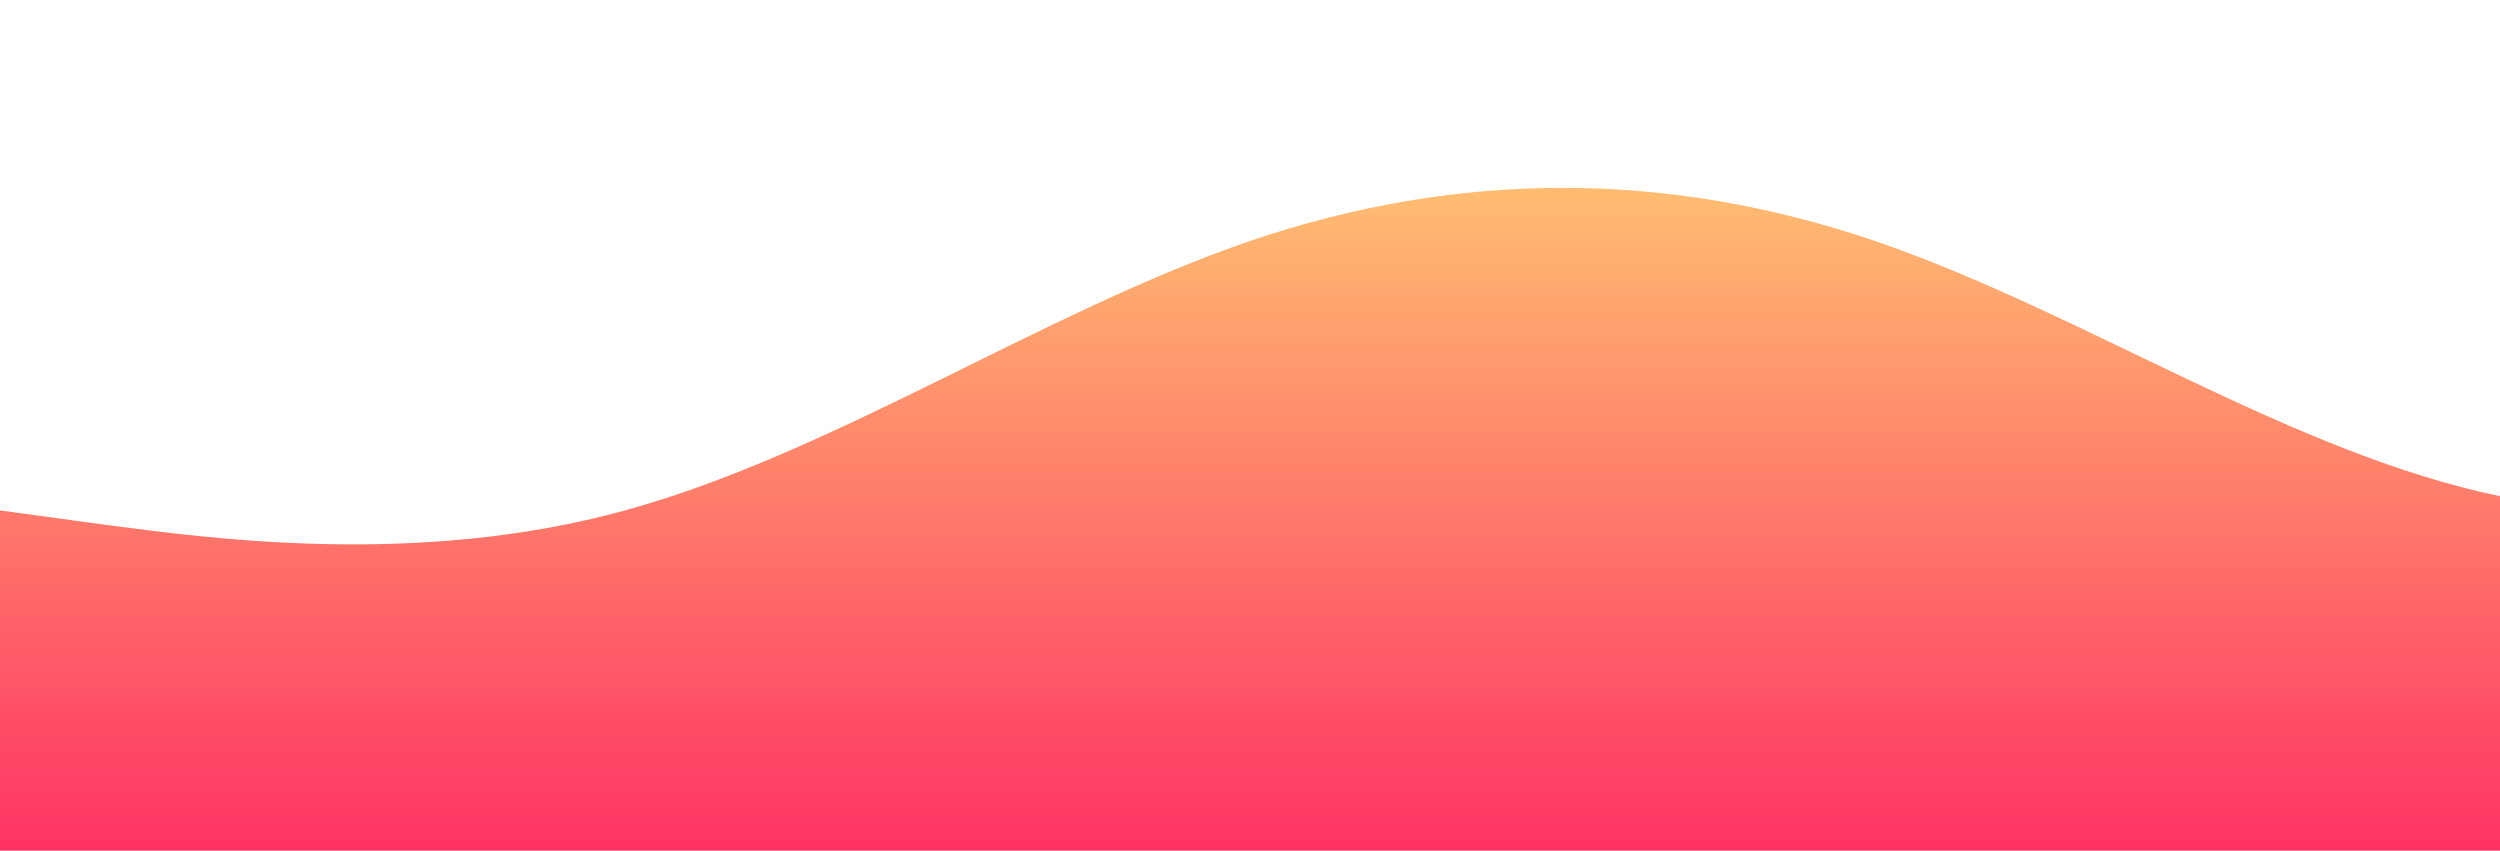 <?xml version="1.0" standalone="no"?>
<svg xmlns:xlink="http://www.w3.org/1999/xlink" id="wave" style="transform:rotate(0deg); transition: 0.3s" viewBox="0 0 1440 490" version="1.1" xmlns="http://www.w3.org/2000/svg"><defs><linearGradient id="sw-gradient-0" x1="0" x2="0" y1="1" y2="0"><stop stop-color="rgba(255, 50.471, 99.353, 1)" offset="0%"/><stop stop-color="rgba(255, 210.2, 115.262, 1)" offset="100%"/></linearGradient></defs><path style="transform:translate(0, 0px); opacity:1" fill="url(#sw-gradient-0)" d="M0,294L60,302.2C120,310,240,327,360,294C480,261,600,180,720,138.8C840,98,960,98,1080,138.8C1200,180,1320,261,1440,285.8C1560,310,1680,278,1800,220.5C1920,163,2040,82,2160,106.2C2280,131,2400,261,2520,294C2640,327,2760,261,2880,228.7C3000,196,3120,196,3240,236.8C3360,278,3480,359,3600,367.5C3720,376,3840,310,3960,236.8C4080,163,4200,82,4320,89.8C4440,98,4560,196,4680,228.7C4800,261,4920,229,5040,220.5C5160,212,5280,229,5400,228.7C5520,229,5640,212,5760,245C5880,278,6000,359,6120,326.7C6240,294,6360,147,6480,114.3C6600,82,6720,163,6840,228.7C6960,294,7080,343,7200,334.8C7320,327,7440,261,7560,228.7C7680,196,7800,196,7920,220.5C8040,245,8160,294,8280,269.5C8400,245,8520,147,8580,98L8640,49L8640,490L8580,490C8520,490,8400,490,8280,490C8160,490,8040,490,7920,490C7800,490,7680,490,7560,490C7440,490,7320,490,7200,490C7080,490,6960,490,6840,490C6720,490,6600,490,6480,490C6360,490,6240,490,6120,490C6000,490,5880,490,5760,490C5640,490,5520,490,5400,490C5280,490,5160,490,5040,490C4920,490,4800,490,4680,490C4560,490,4440,490,4320,490C4200,490,4080,490,3960,490C3840,490,3720,490,3600,490C3480,490,3360,490,3240,490C3120,490,3000,490,2880,490C2760,490,2640,490,2520,490C2400,490,2280,490,2160,490C2040,490,1920,490,1800,490C1680,490,1560,490,1440,490C1320,490,1200,490,1080,490C960,490,840,490,720,490C600,490,480,490,360,490C240,490,120,490,60,490L0,490Z"/></svg>